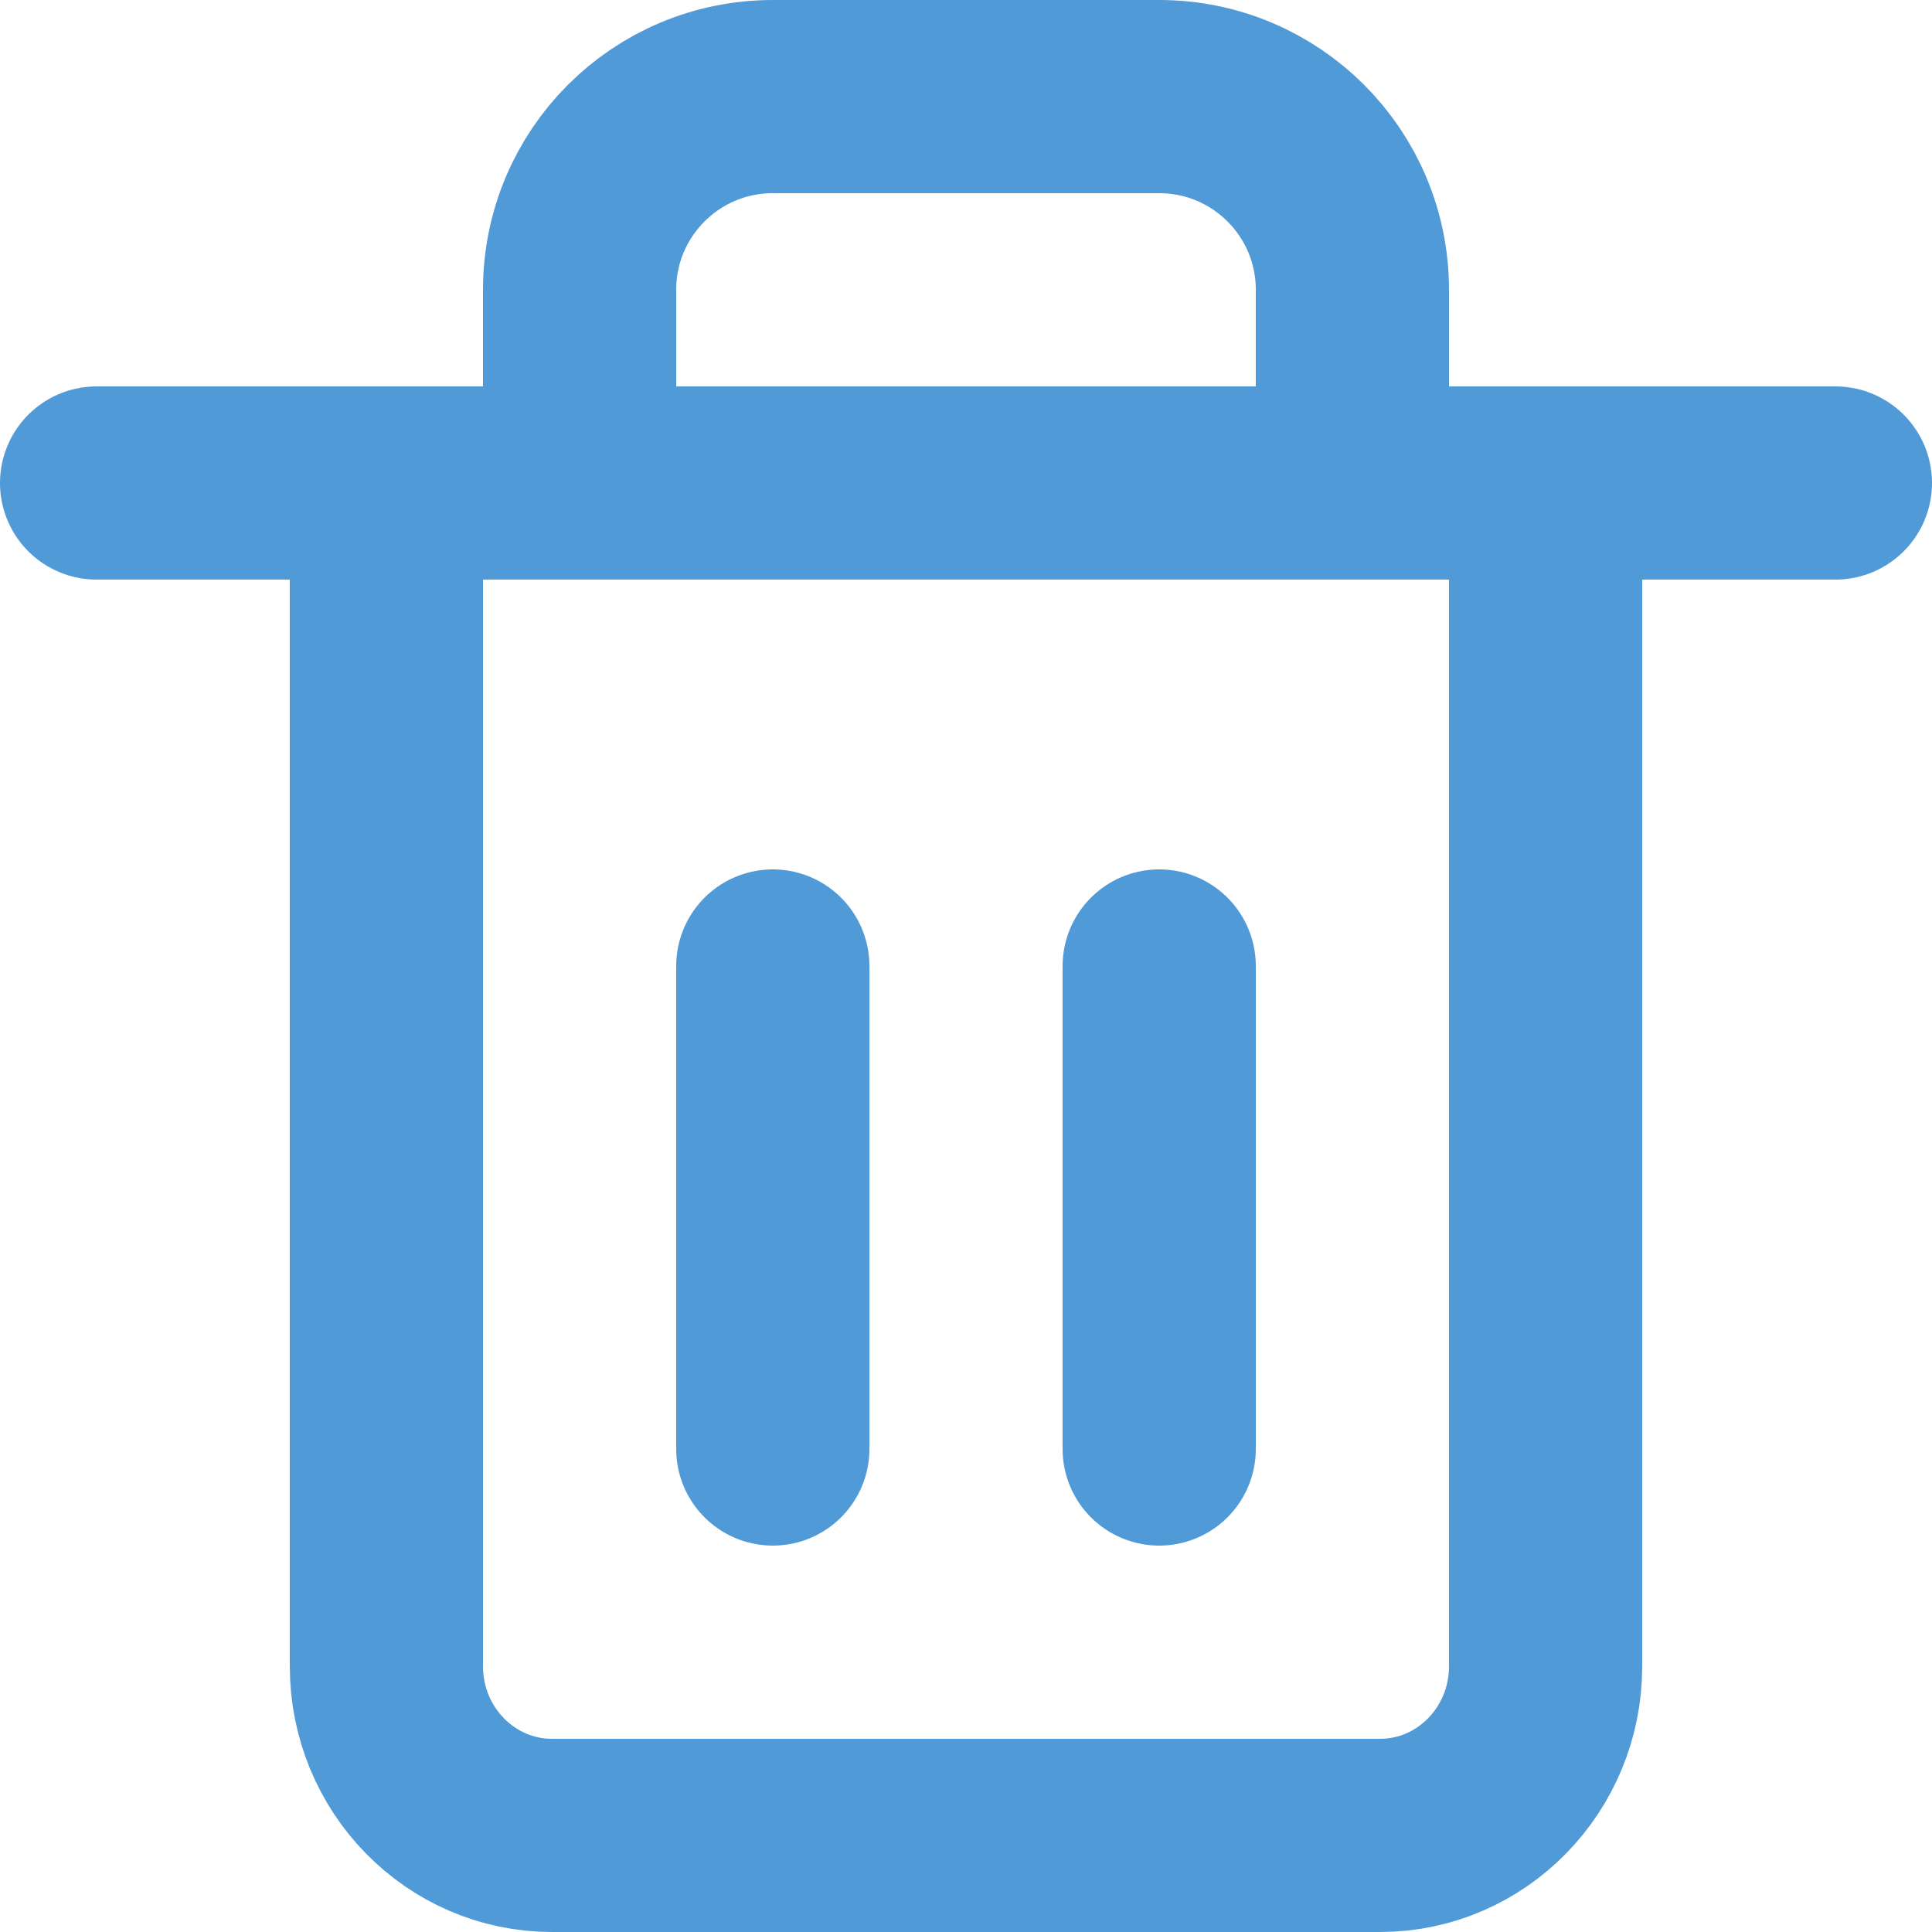 <?xml version="1.0" encoding="UTF-8"?>
<svg width="20px" height="20px" viewBox="0 0 20 20" version="1.1" xmlns="http://www.w3.org/2000/svg" xmlns:xlink="http://www.w3.org/1999/xlink">
    <!-- Generator: Sketch 51.1 (57501) - http://www.bohemiancoding.com/sketch -->
    <title>trash_hover</title>
    <desc>Created with Sketch.</desc>
    <defs></defs>
    <g id="Page-1" stroke="none" stroke-width="1" fill="none" fill-rule="evenodd" stroke-linecap="round" stroke-linejoin="round">
        <g id="补传材料-编辑" transform="translate(-920, -240)" stroke="#519AD8" stroke-width="2">
            <g id="card" transform="translate(128, 140)">
                <g id="list_hover-copy" transform="translate(576, 96)">
                    <g id="trash_hover" transform="translate(217, 5)">
                        <polyline id="Shape" points="0 4 2 4 18 4"></polyline>
                        <path d="M15,4 L15,16.25 C15,17.216 14.232,18 13.286,18 L4.714,18 C3.768,18 3,17.216 3,16.25 L3,4 M5,4 L5,2 C5,0.895 5.895,0 7,0 L11,0 C12.105,0 13,0.895 13,2 L13,4" id="Shape"></path>
                        <path d="M7,9 L7,14" id="Shape"></path>
                        <path d="M11,9 L11,14" id="Shape"></path>
                    </g>
                </g>
            </g>
        </g>
    </g>
</svg>